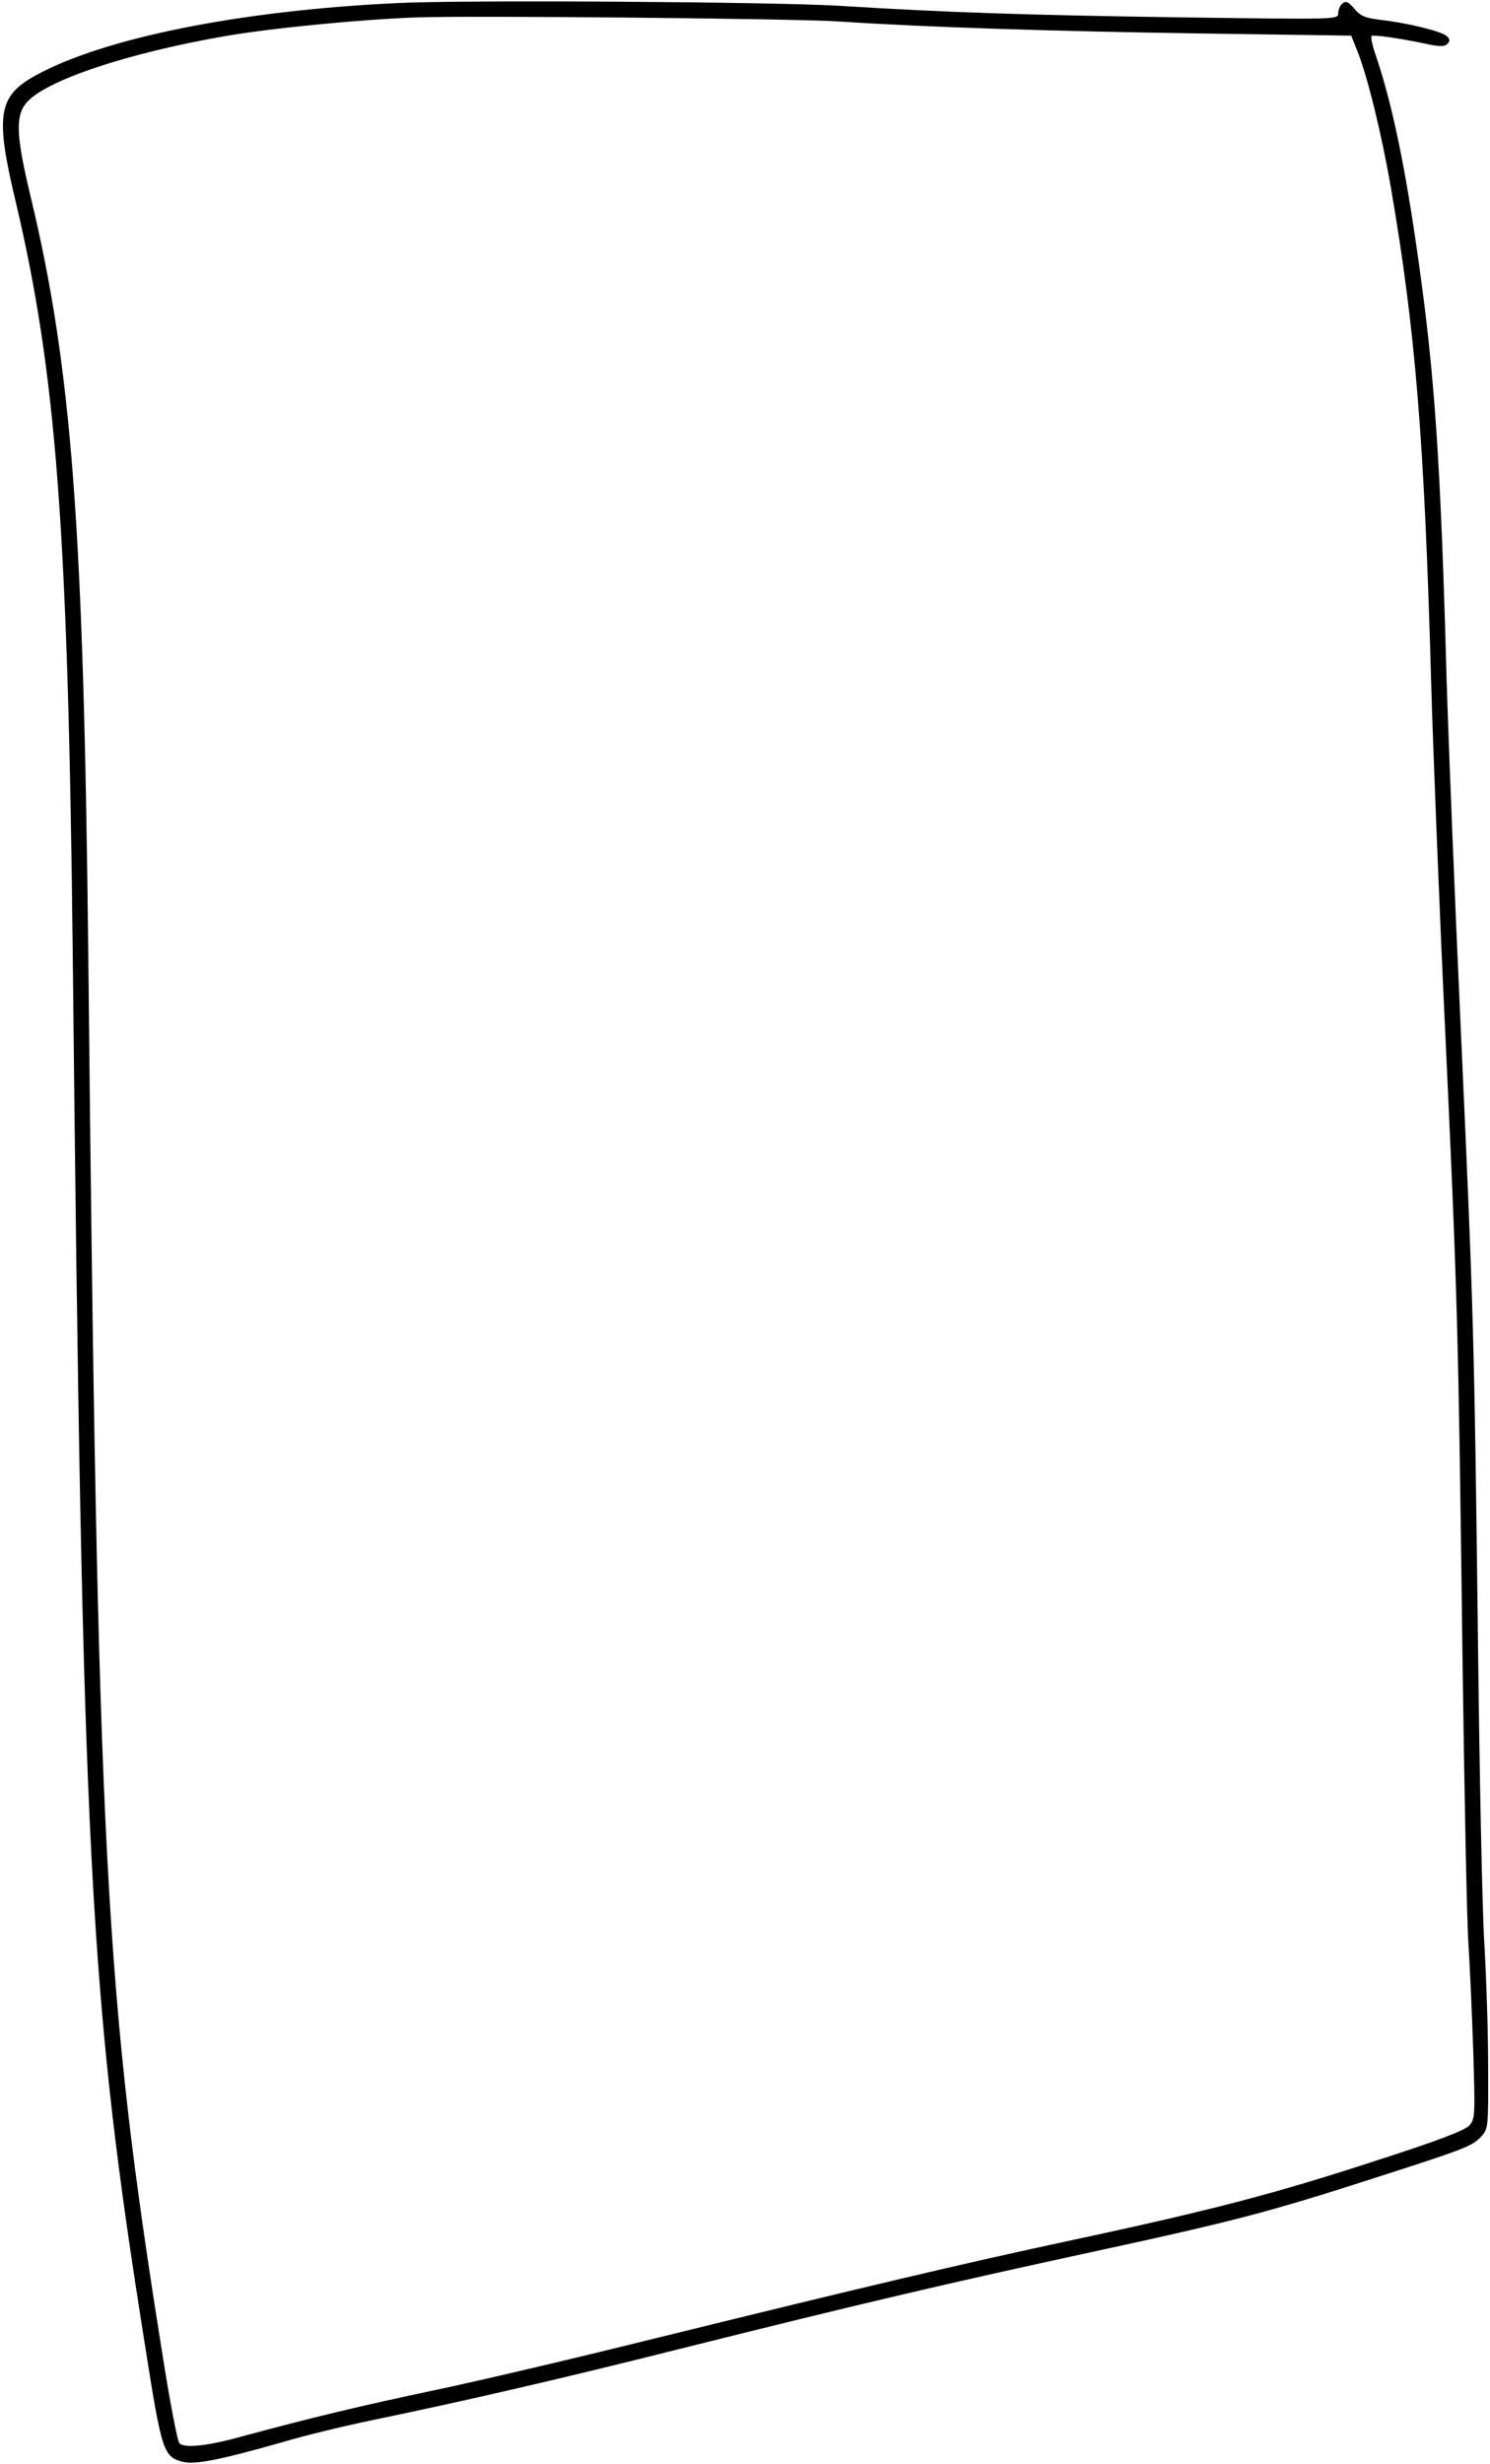 <svg width="481" height="795" viewBox="0 0 481 795" xmlns="http://www.w3.org/2000/svg"><title>Slice 1</title><path d="M270.5 6.9c28.1 1.9 70.1 3.2 117.4 3.9l48.3.7 2 5c3.3 8.4 7.7 26.2 10.8 44 7.9 46 10.8 80.8 13 159.5.6 21.2 2.6 71.6 4.5 112 4 85.8 4.3 96.8 5.6 201.5.6 43.4 1.4 85.3 1.9 93 .5 7.7 1.2 23.7 1.6 35.5.6 20.2.6 21.6-1.2 23.7-1.4 1.6-9.6 4.8-29.8 11.3-32.7 10.7-53.7 16.2-99.6 26-35.8 7.7-64.1 14.4-135.3 31.9-24.6 6.1-55.6 13.4-69 16.2-23.8 5-40.4 9-62.2 14.9-11.5 3.2-18.9 4-20.6 2.3-.6-.6-3.1-13.6-5.5-28.9C33.9 643.5 31.5 599.3 28.5 308 27 169.9 23.2 119.1 10 63.9 5.2 44 4.9 37.5 8.5 33.2c6-7.2 32.6-16.1 64.5-21.6 15.2-2.6 44.1-5.4 62-6 18.6-.6 121.1.4 135.5 1.3zM128 1C77.6 3.4 33.5 12.2 11.4 24.4-.6 31-1.6 37.2 5 64.8c13.2 55.7 17 106.1 18.5 244.7 3.1 291.6 5.3 334.2 23.5 448.4 5.2 33 5.8 34.8 12 36.4 3.9 1 12.4-.7 32-6.3 7.4-2.2 20.3-5.3 28.5-7 31.3-6.5 61.3-13.4 101.4-23.5 56.8-14.2 85.8-21 131.6-30.9 45.8-9.9 57.5-13 91-23.8 29.6-9.5 31.7-10.3 34.7-13.5 2.2-2.4 2.3-2.9 2.2-22.6 0-11.1-.6-28.8-1.2-39.2-.7-10.5-1.6-55.2-2.1-99.5-1.2-98.7-1.4-104.4-5.6-197.5-1.9-41.3-3.9-91.2-4.5-111-1.9-69.8-3.8-98.1-9.1-135.5-4.2-30.1-8.6-51.1-13.9-66.5-1-3-1.6-5.6-1.2-5.9.9-.4 8.7.7 16.9 2.4 4.9 1.1 6.6 1.1 7.5.2 1-1 .9-1.5-.2-2.6-1.7-1.5-12.6-4.2-21.4-5.2-4.9-.6-6.4-1.2-8.4-3.6-1.9-2.2-2.7-2.6-3.8-1.7-.8.6-1.4 2.1-1.4 3.2 0 2-.2 2-50.7 1.3-49.2-.7-76.4-1.6-109.8-3.7C250.9.6 149.5-.1 128 1z" fill-rule="evenodd"/></svg>